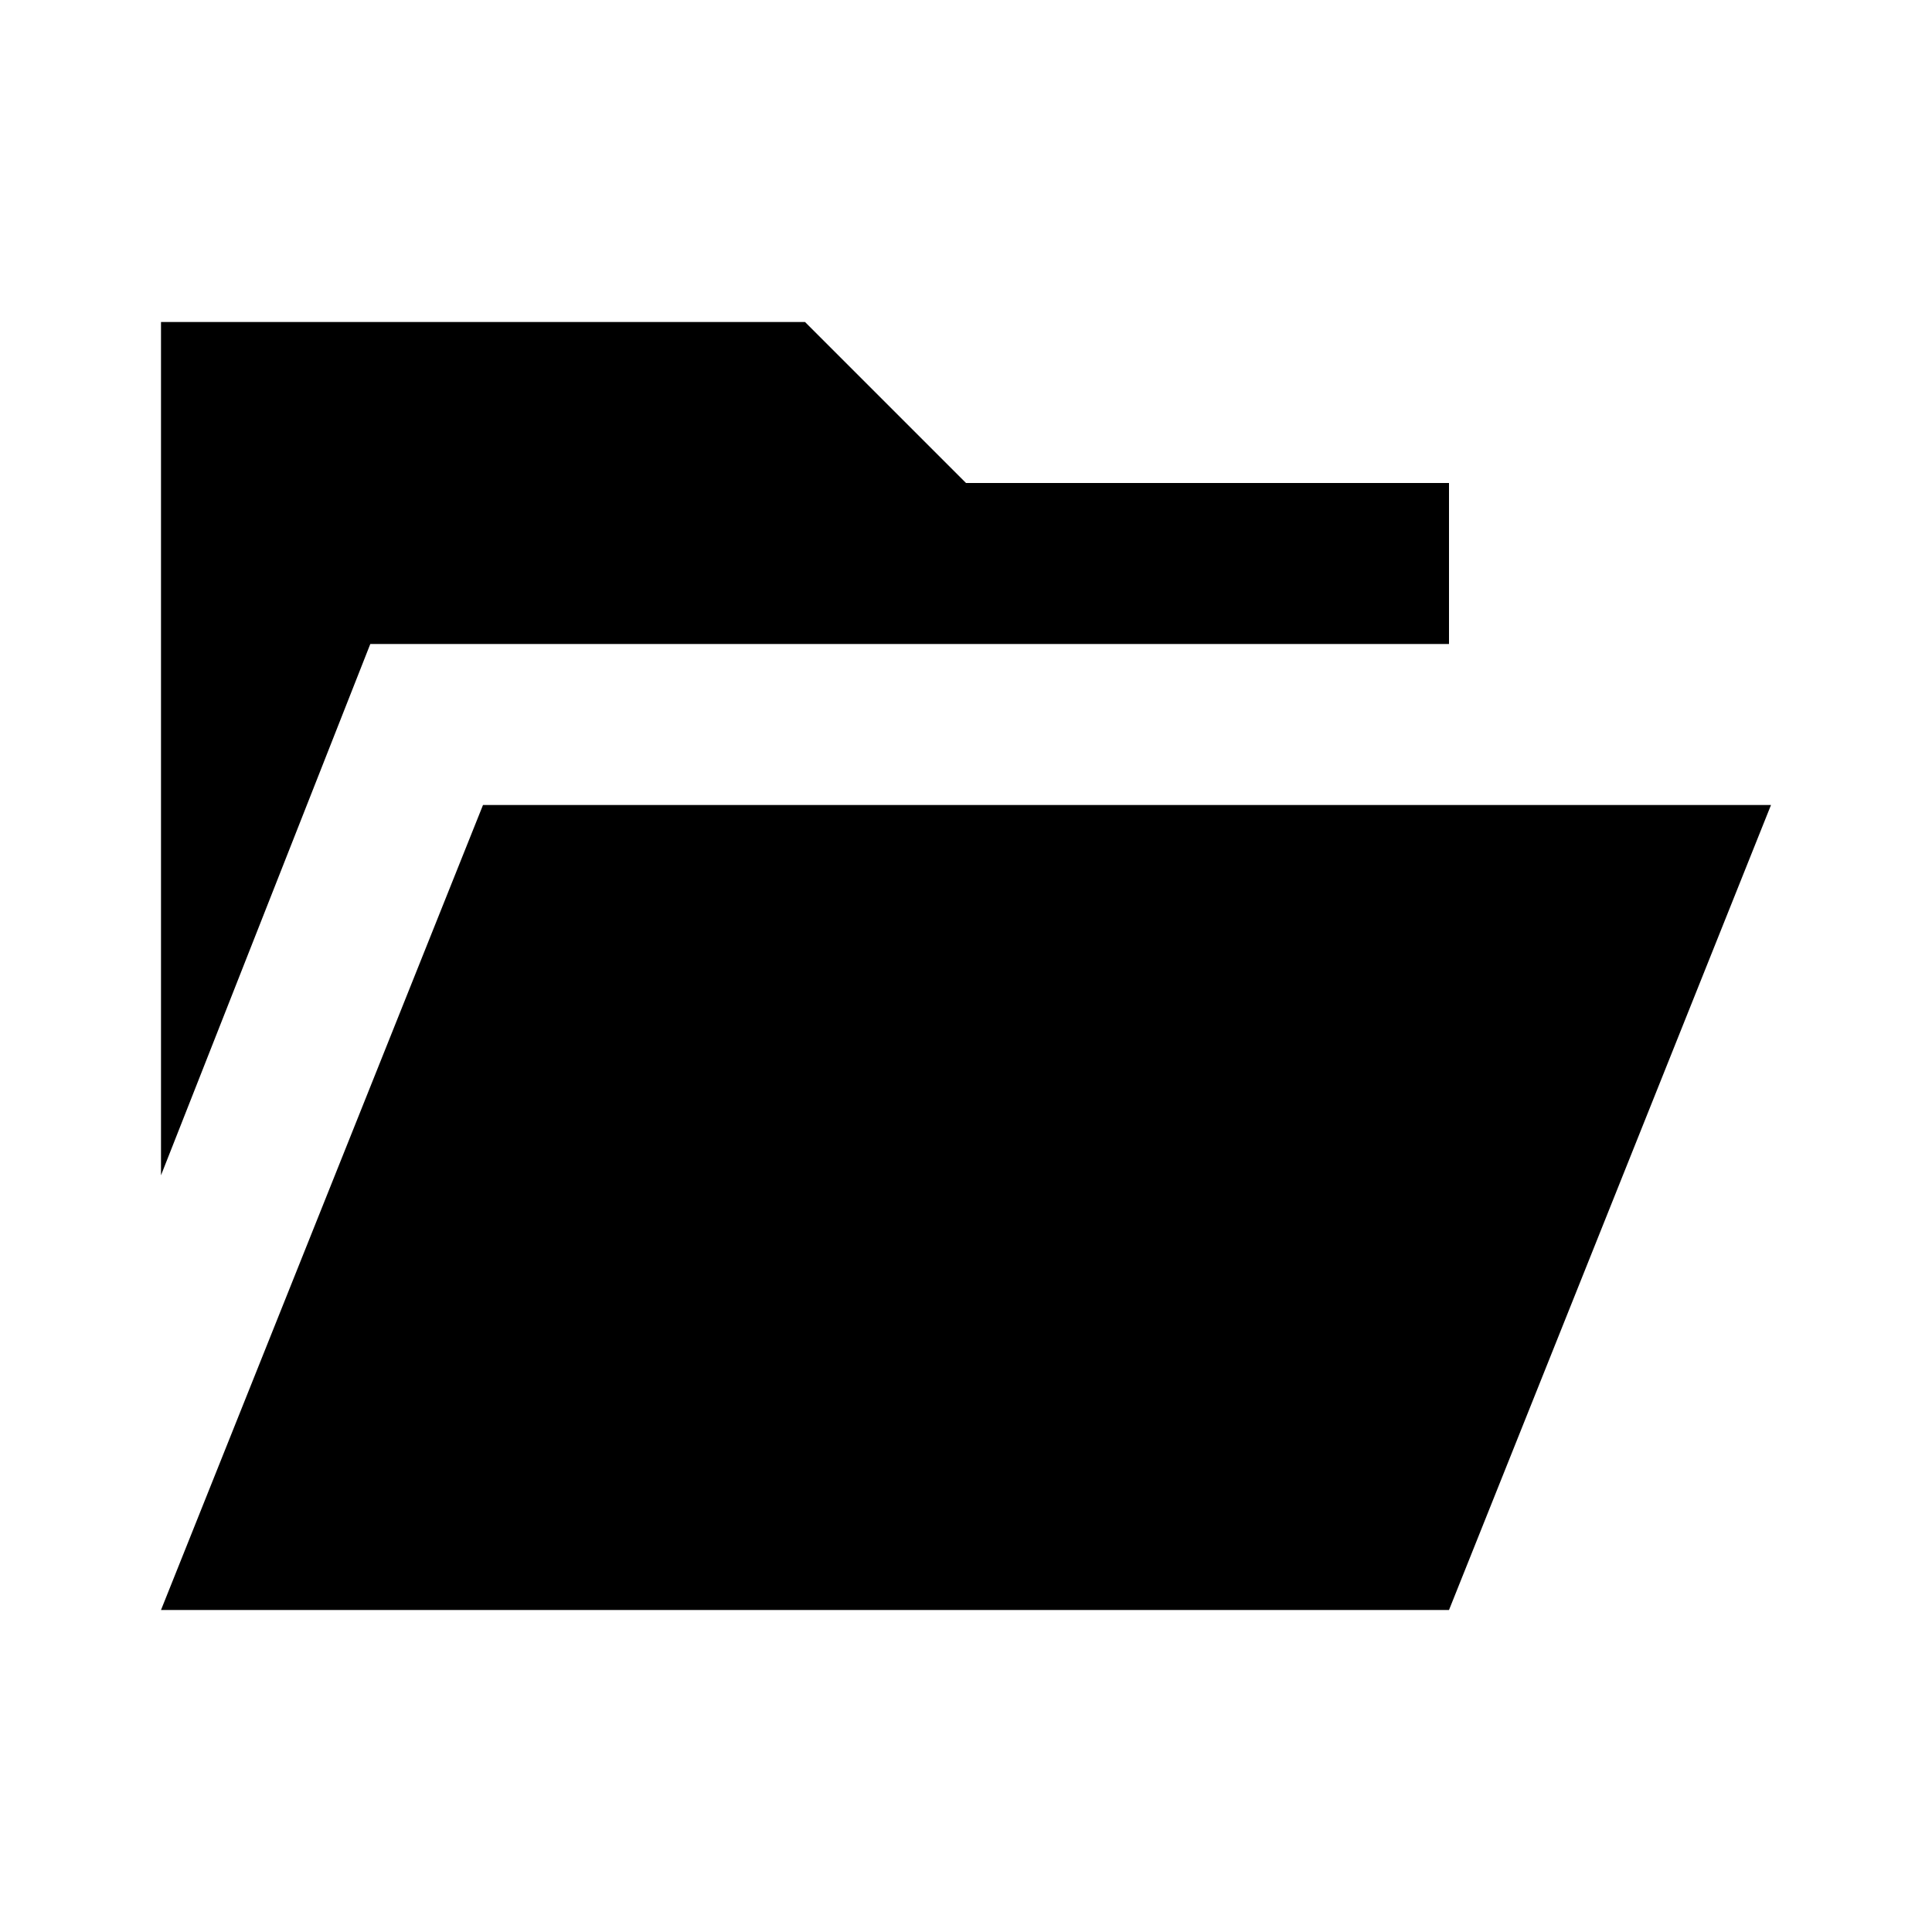 <!-- Generated by IcoMoon.io -->
<svg version="1.1" xmlns="http://www.w3.org/2000/svg" width="24" height="24" viewBox="0 0 24 24">
<title>folder-open</title>
<path d="M22 10l-4 10h-16l4-10h16zM10 4l2 2h6v2h-13.4l-2.6 6.6v-10.6h8z"></path>
</svg>
